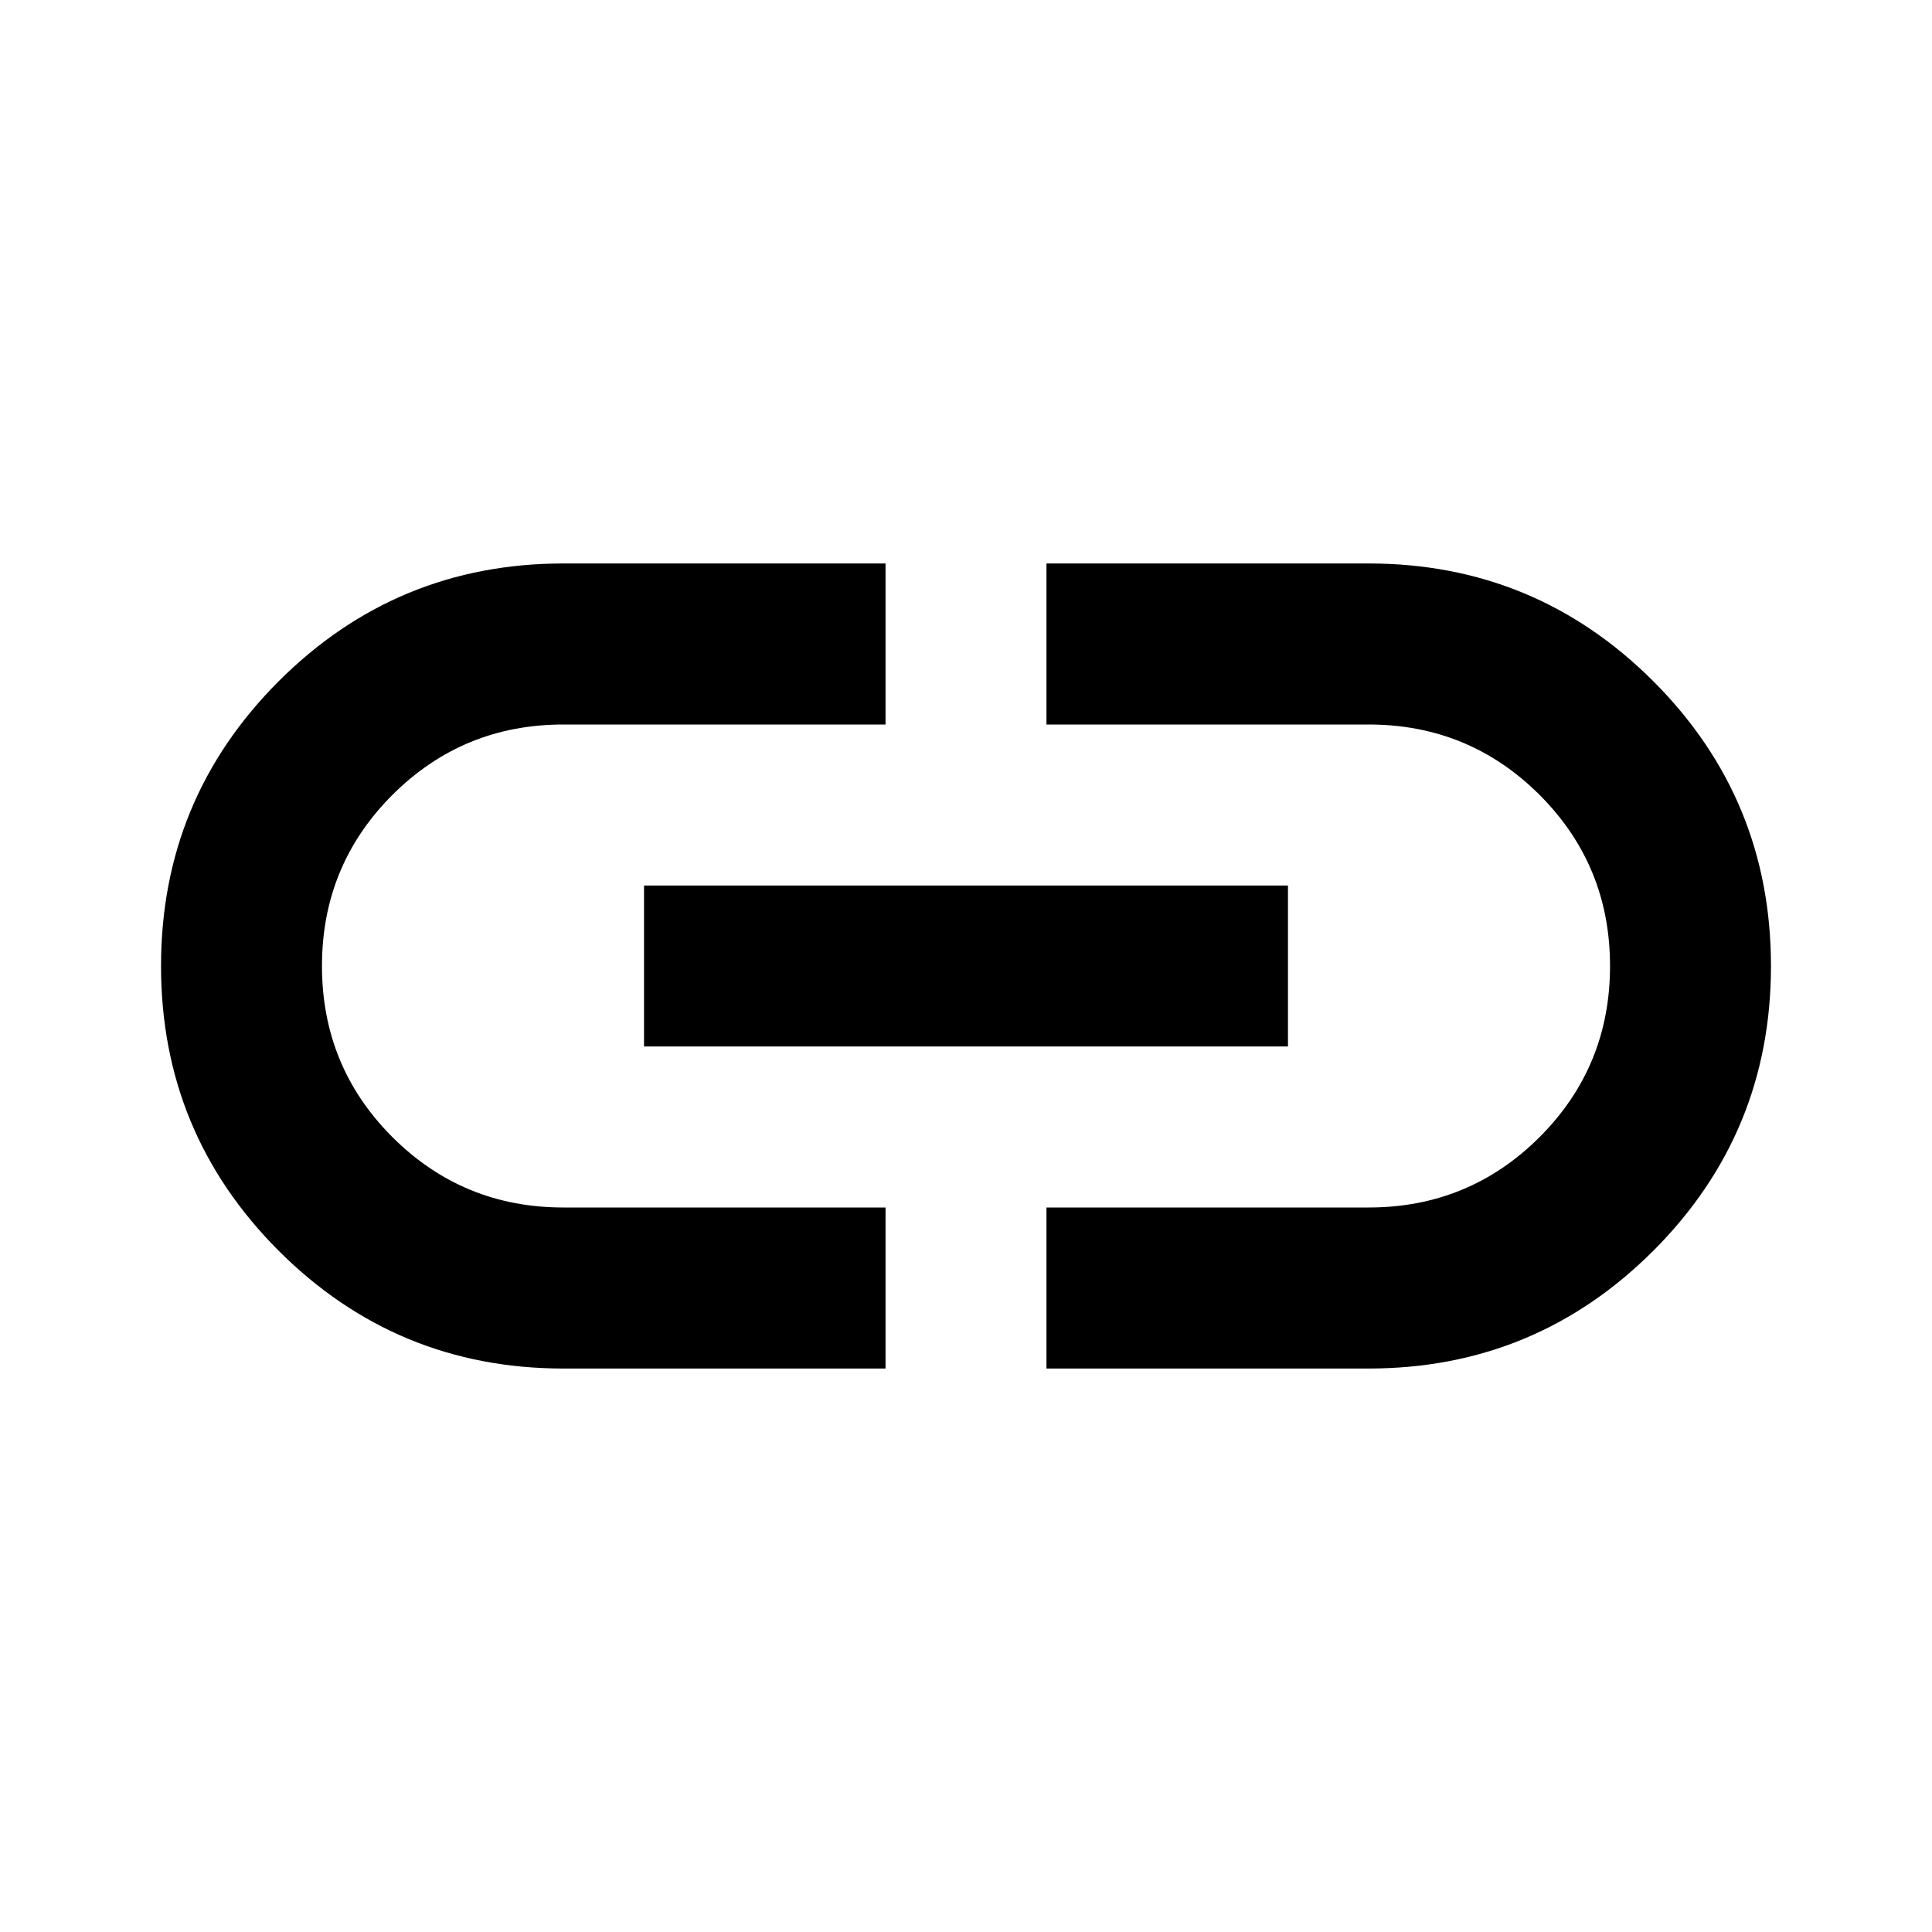 <svg width="20" height="20" viewBox="0 0 20 20" fill="none" xmlns="http://www.w3.org/2000/svg">
<mask id="mask0_7_23" style="mask-type:alpha" maskUnits="userSpaceOnUse" x="0" y="0" width="20" height="20">
<rect width="20" height="20" fill="black"/>
</mask>
<g mask="url(#mask0_7_23)">
<path d="M9.167 14.167H5.833C4.681 14.167 3.698 13.76 2.885 12.948C2.073 12.135 1.667 11.153 1.667 10C1.667 8.847 2.073 7.865 2.885 7.052C3.698 6.24 4.681 5.833 5.833 5.833H9.167V7.5H5.833C5.139 7.5 4.549 7.743 4.062 8.229C3.576 8.715 3.333 9.306 3.333 10C3.333 10.694 3.576 11.285 4.062 11.771C4.549 12.257 5.139 12.5 5.833 12.5H9.167V14.167ZM6.667 10.833V9.167H13.333V10.833H6.667ZM10.833 14.167V12.5H14.167C14.861 12.5 15.451 12.257 15.938 11.771C16.424 11.285 16.667 10.694 16.667 10C16.667 9.306 16.424 8.715 15.938 8.229C15.451 7.743 14.861 7.5 14.167 7.5H10.833V5.833H14.167C15.319 5.833 16.302 6.24 17.115 7.052C17.927 7.865 18.333 8.847 18.333 10C18.333 11.153 17.927 12.135 17.115 12.948C16.302 13.76 15.319 14.167 14.167 14.167H10.833Z" fill="black"/>
</g>
</svg>
